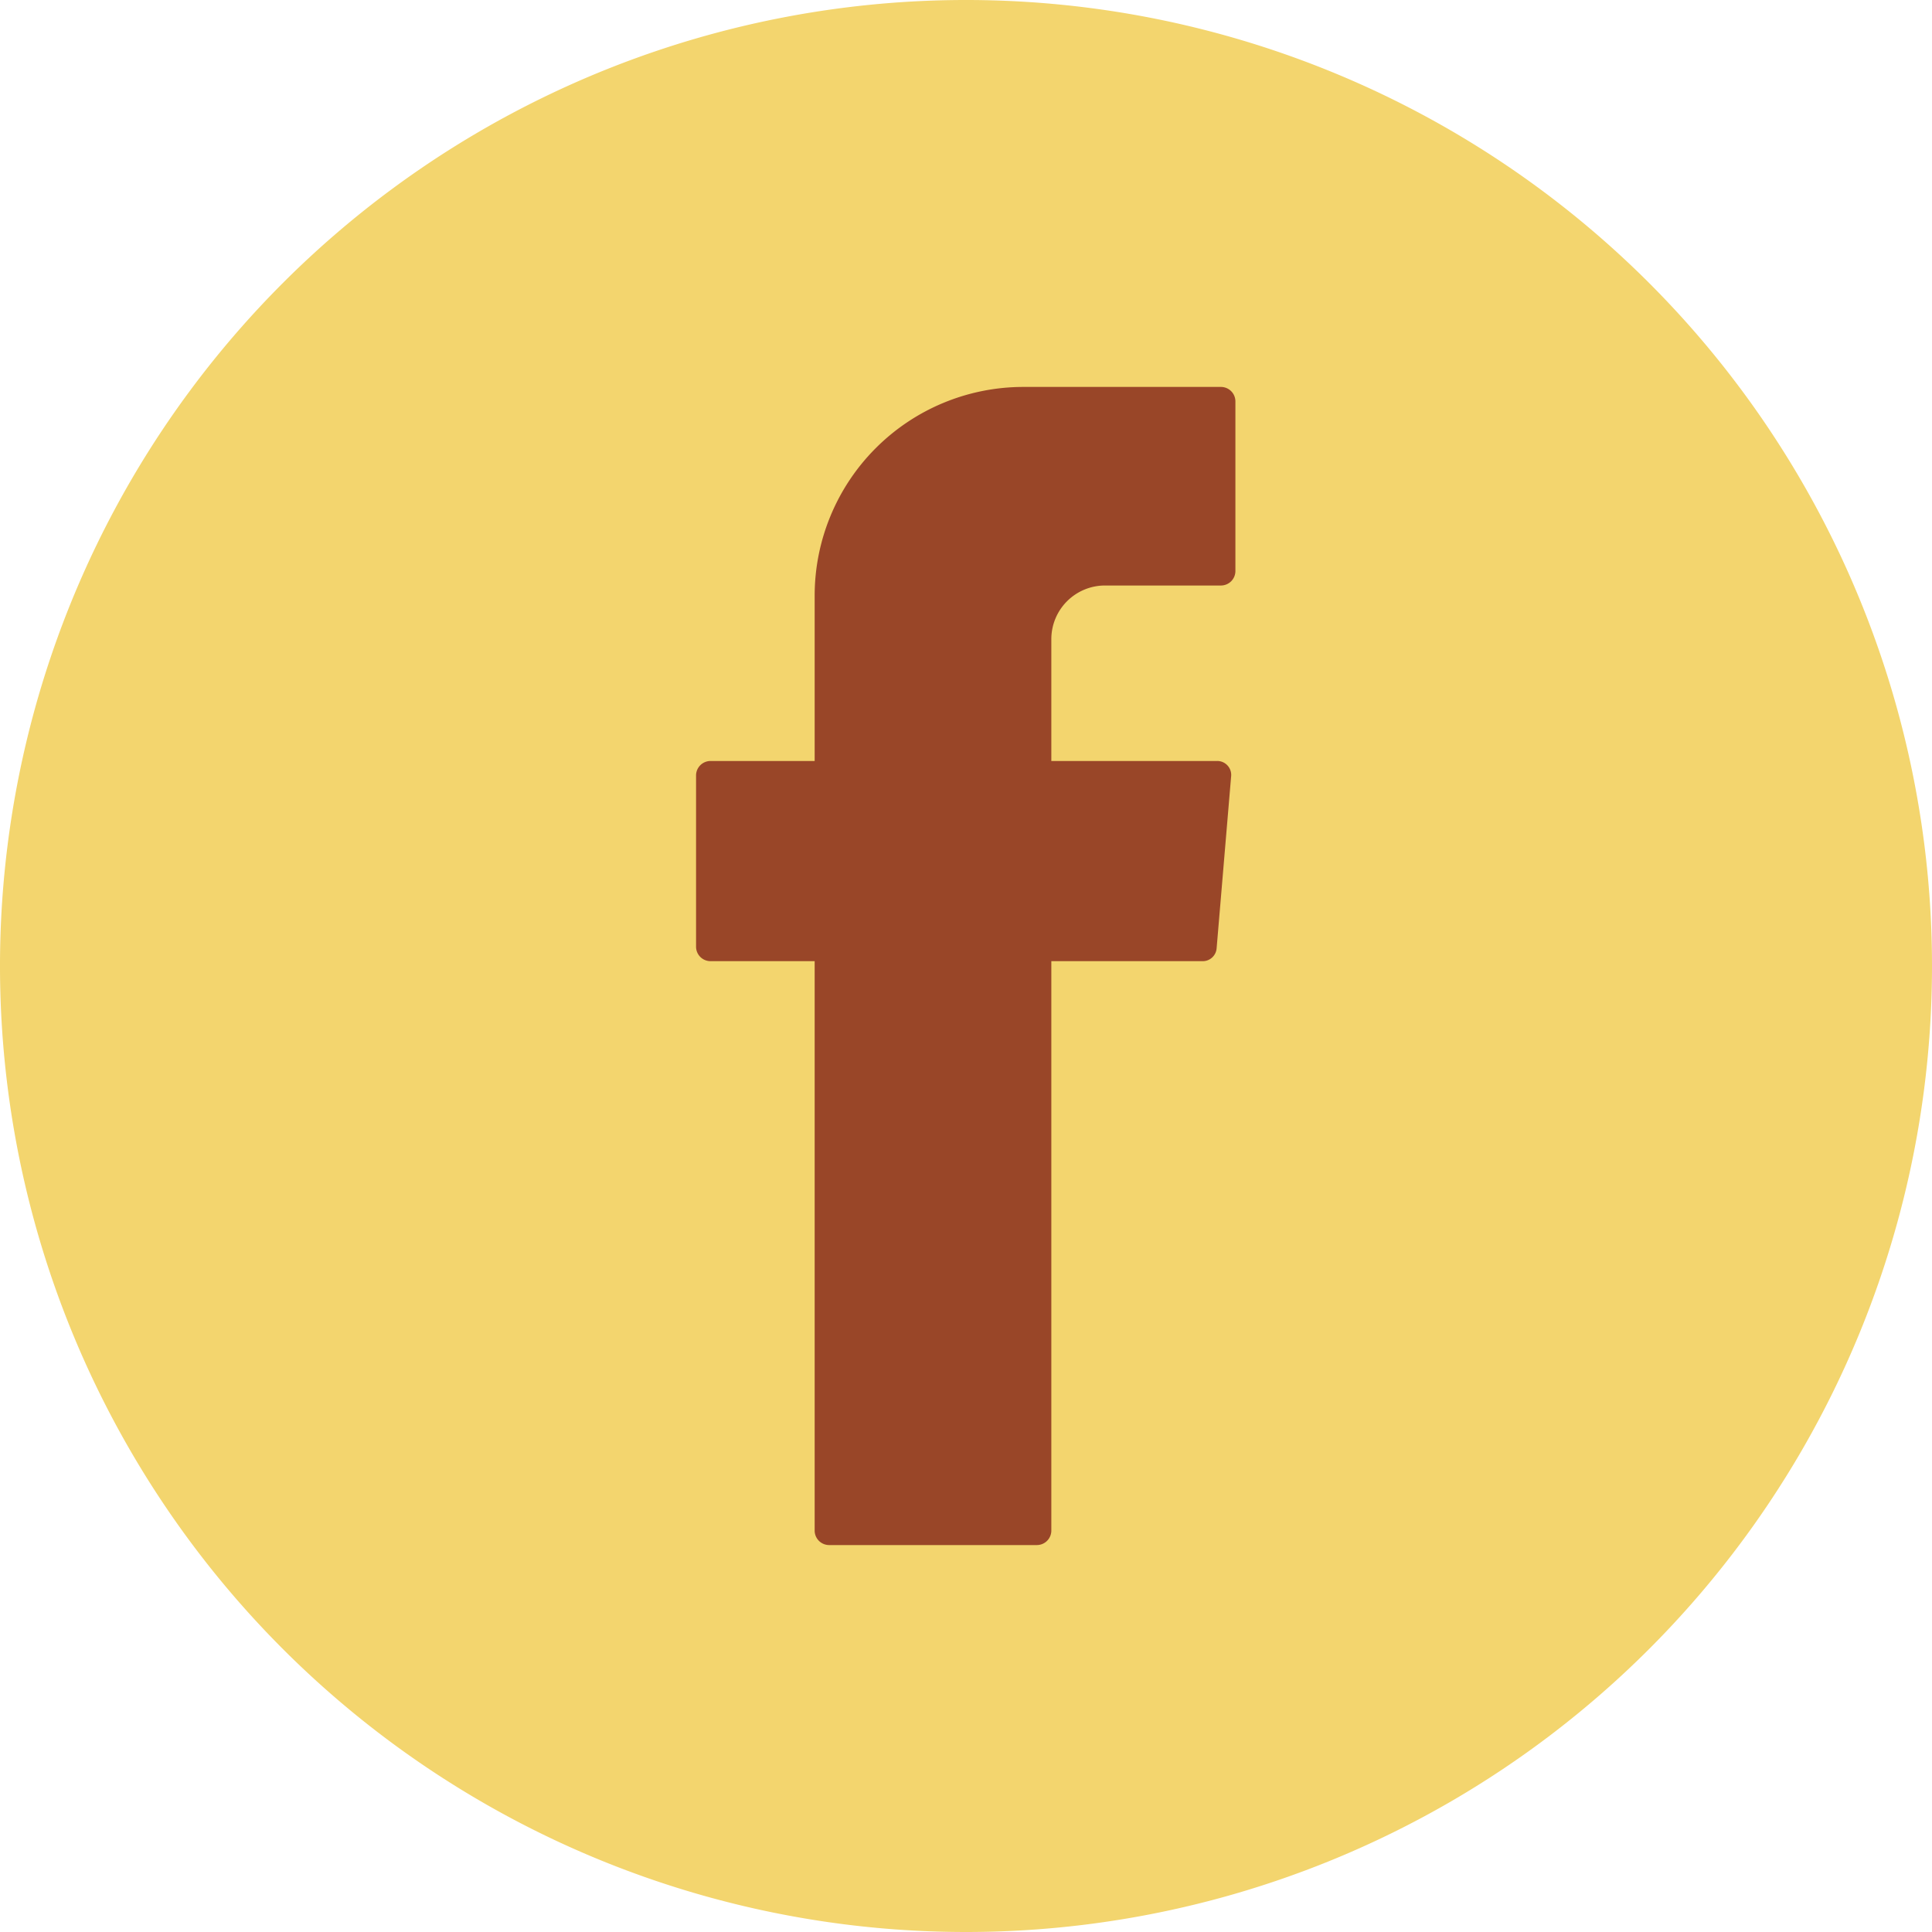 <svg id="圖層_1" data-name="圖層 1" xmlns="http://www.w3.org/2000/svg" viewBox="0 0 36 36"><defs><style>.cls-1{fill:#f3d56e;}.cls-2{fill:#994628;fill-rule:evenodd;}</style></defs><path class="cls-1" d="M18,36A18,18,0,1,1,36,18,18,18,0,0,1,18,36Z"/><path class="cls-2" d="M15.18,18.08V28.52a.27.27,0,0,0,.27.27h3.87a.27.27,0,0,0,.27-.27V17.91H22.4a.26.26,0,0,0,.27-.24l.27-3.2a.26.26,0,0,0-.27-.29H19.59V11.91a1,1,0,0,1,1-1h2.16a.27.27,0,0,0,.27-.27V7.48a.27.27,0,0,0-.27-.27H19.06a3.89,3.89,0,0,0-3.88,3.89v3.08H13.24a.27.27,0,0,0-.27.27v3.19a.27.27,0,0,0,.27.27h1.94Z"/></svg>